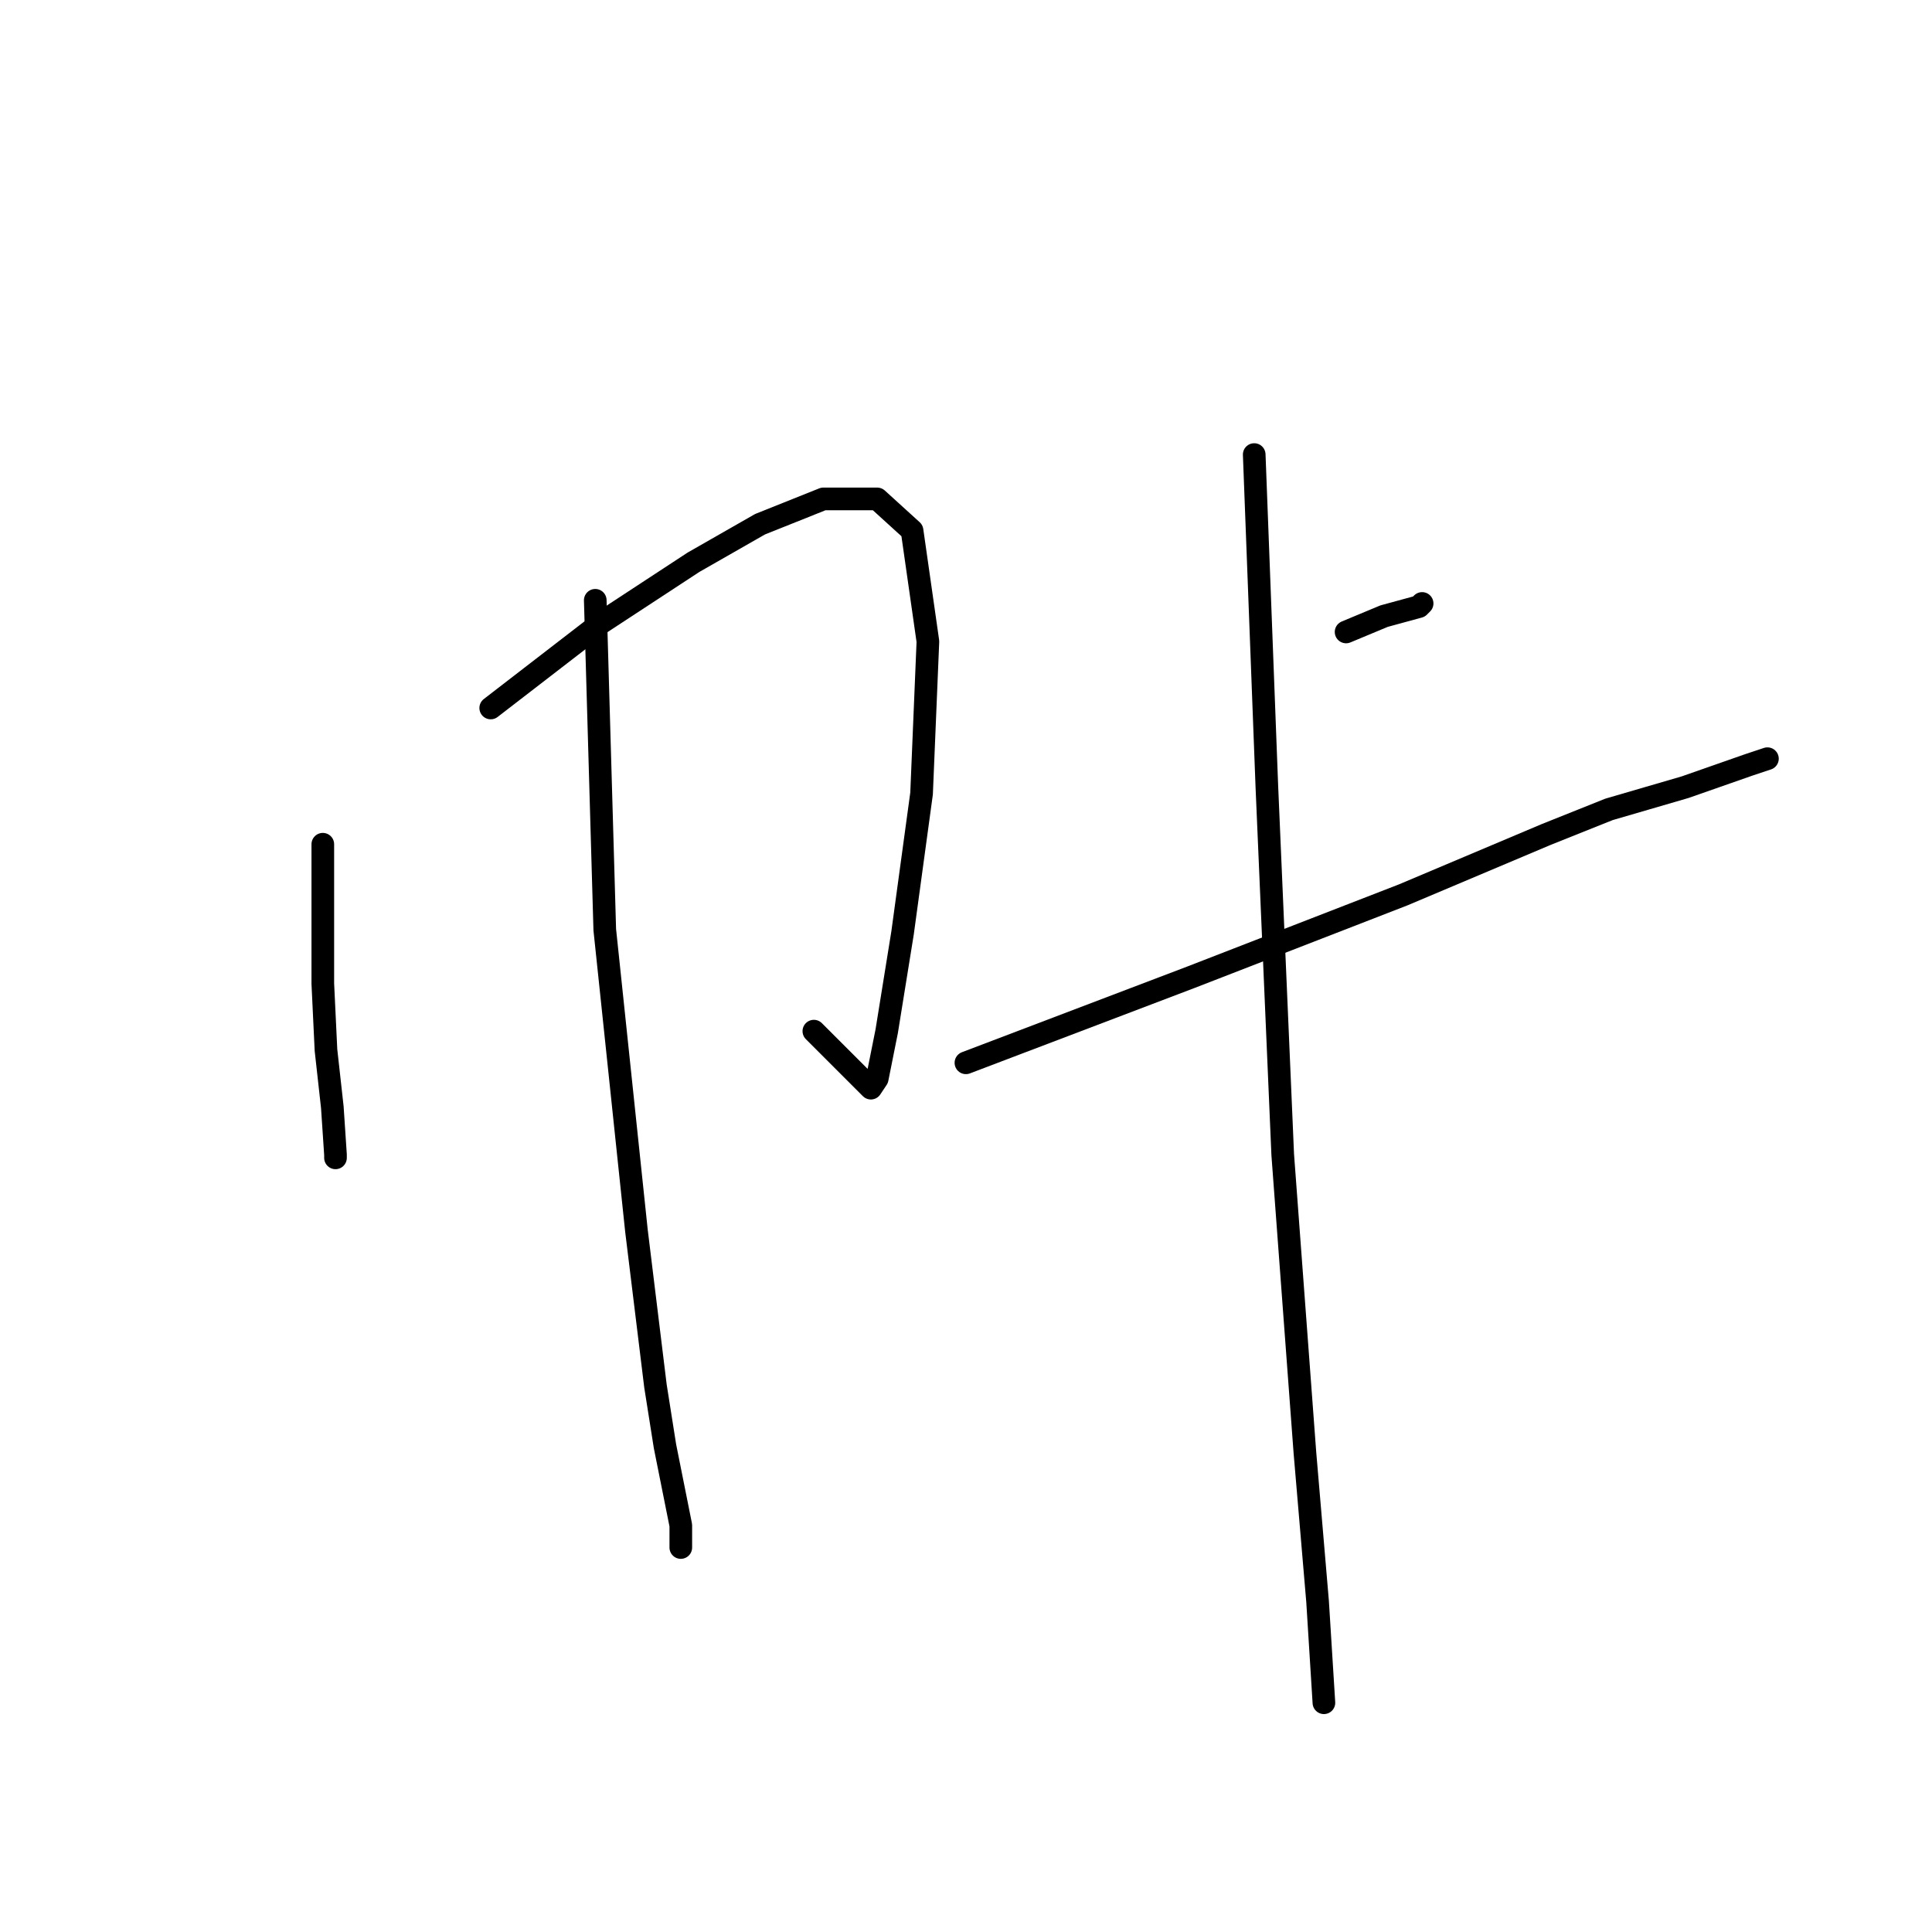 <?xml version="1.0" standalone="no"?>
    <svg width="256" height="256" xmlns="http://www.w3.org/2000/svg" version="1.1">
    <polyline stroke="black" stroke-width="3" stroke-linecap="round" fill="transparent" stroke-linejoin="round" points="42.774 111.864 42.774 130.334 43.194 139.149 44.034 146.705 44.454 153.002 44.454 153.422 44.454 153.422 " />
        <polyline stroke="black" stroke-width="3" stroke-linecap="round" fill="transparent" stroke-linejoin="round" points="65.023 93.813 79.715 82.479 91.889 74.503 100.704 69.466 109.1 66.108 116.236 66.108 120.853 70.305 122.952 84.998 122.113 105.147 119.594 123.617 117.495 136.631 116.236 142.927 115.396 144.187 107.84 136.631 107.84 136.631 " />
        <polyline stroke="black" stroke-width="3" stroke-linecap="round" fill="transparent" stroke-linejoin="round" points="78.875 79.541 80.135 123.198 84.333 163.077 86.851 183.646 88.111 191.622 90.21 202.116 90.21 205.055 90.21 205.055 " />
        <polyline stroke="black" stroke-width="3" stroke-linecap="round" fill="transparent" stroke-linejoin="round" points="178.363 83.738 183.401 81.639 188.018 80.38 188.438 79.96 188.438 79.96 " />
        <polyline stroke="black" stroke-width="3" stroke-linecap="round" fill="transparent" stroke-linejoin="round" points="127.99 140.828 157.794 129.494 185.919 118.58 204.809 110.604 213.205 107.246 223.28 104.308 231.675 101.369 234.194 100.53 234.194 100.53 " />
        <polyline stroke="black" stroke-width="3" stroke-linecap="round" fill="transparent" stroke-linejoin="round" points="166.19 60.231 167.869 104.308 169.968 153.002 172.906 192.461 174.585 212.191 175.425 225.624 175.425 225.624 " />
        </svg>